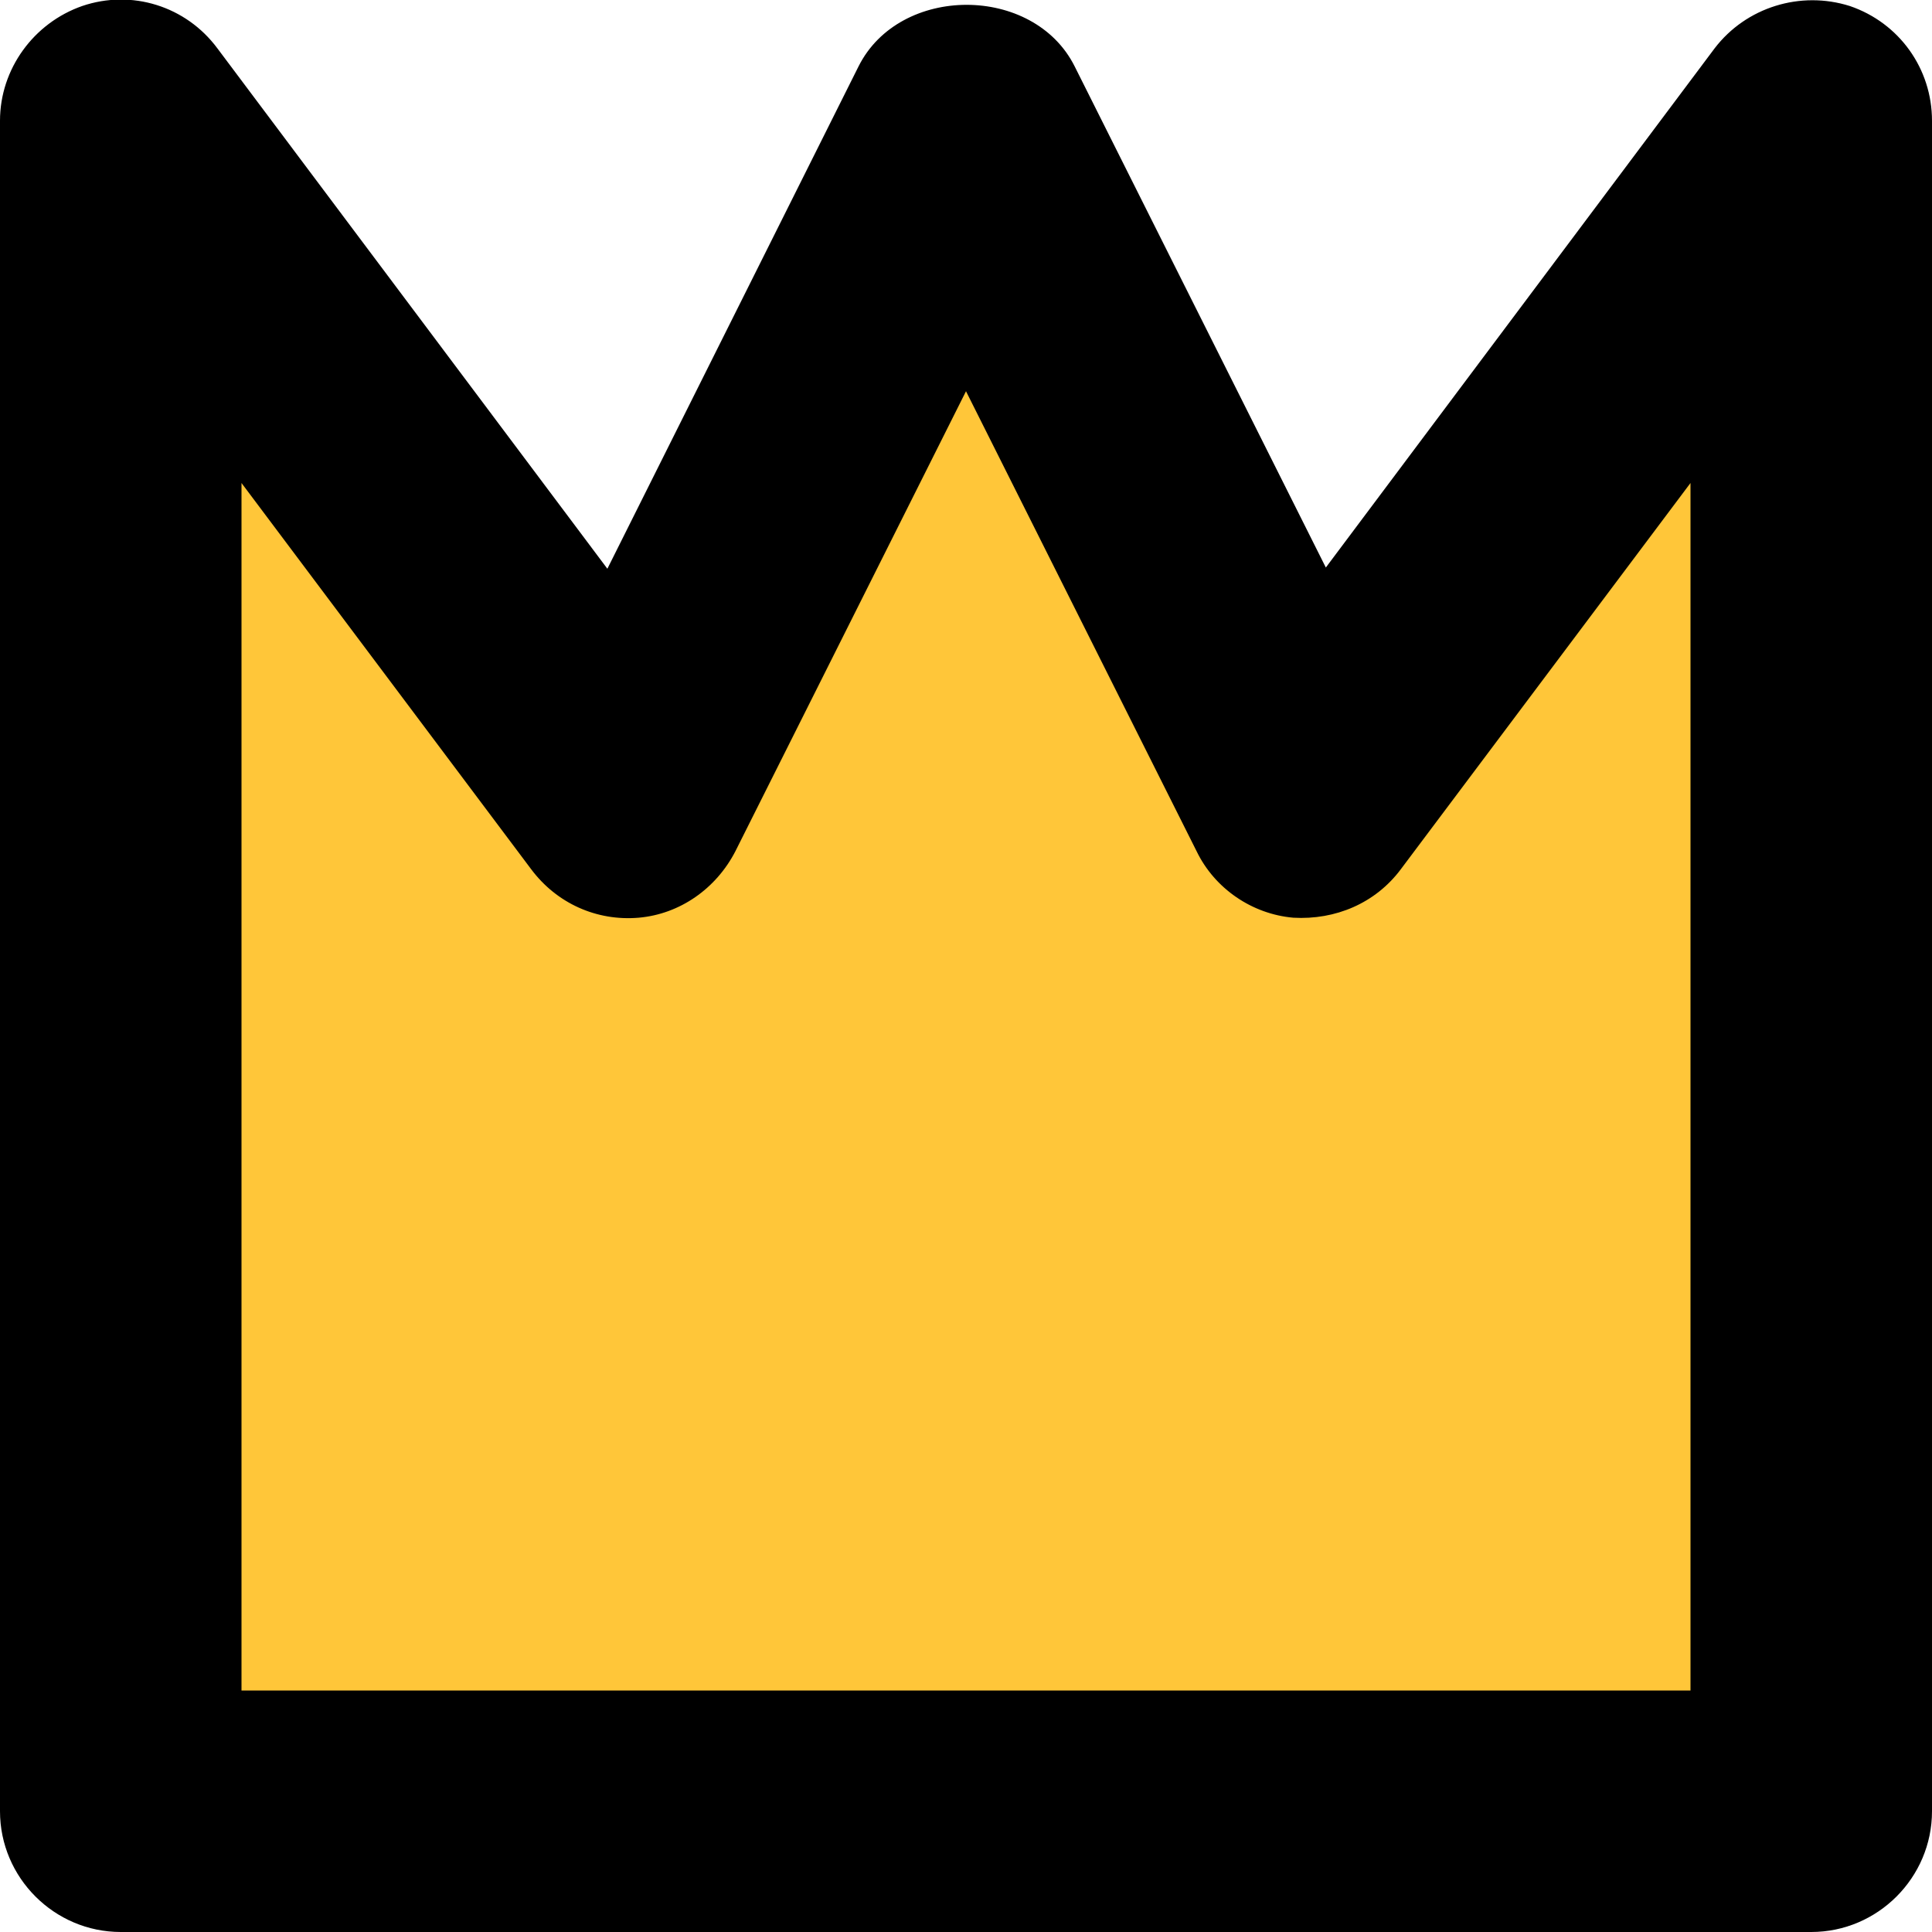 <?xml version="1.0" encoding="UTF-8"?>
<svg id="Layer_1" data-name="Layer 1" xmlns="http://www.w3.org/2000/svg" viewBox="0 0 16 16">
  <defs>
    <style>
      .cls-1 {
        fill: #ffc639;
      }
    </style>
  </defs>
  <polygon class="cls-1" points="10.8 6.6 8 1 5.2 6.6 1 1 1 15 15 15 15 1 10.8 6.6"/>
  <path d="M15,16H1c-.55,0-1-.45-1-1V1C0,.57.28.19.68.05c.41-.14.86,0,1.12.35l3.23,4.31L7.11.55c.34-.68,1.45-.68,1.79,0l2.08,4.15L14.2.4c.26-.34.71-.48,1.12-.35.41.14.68.52.68.95v14c0,.55-.45,1-1,1ZM2,14h12V4l-2.4,3.2c-.21.28-.54.42-.89.4-.34-.03-.65-.24-.8-.55l-1.91-3.81-1.91,3.81c-.16.31-.46.52-.8.55-.35.03-.68-.12-.89-.4l-2.4-3.2v10Z"/>
</svg>